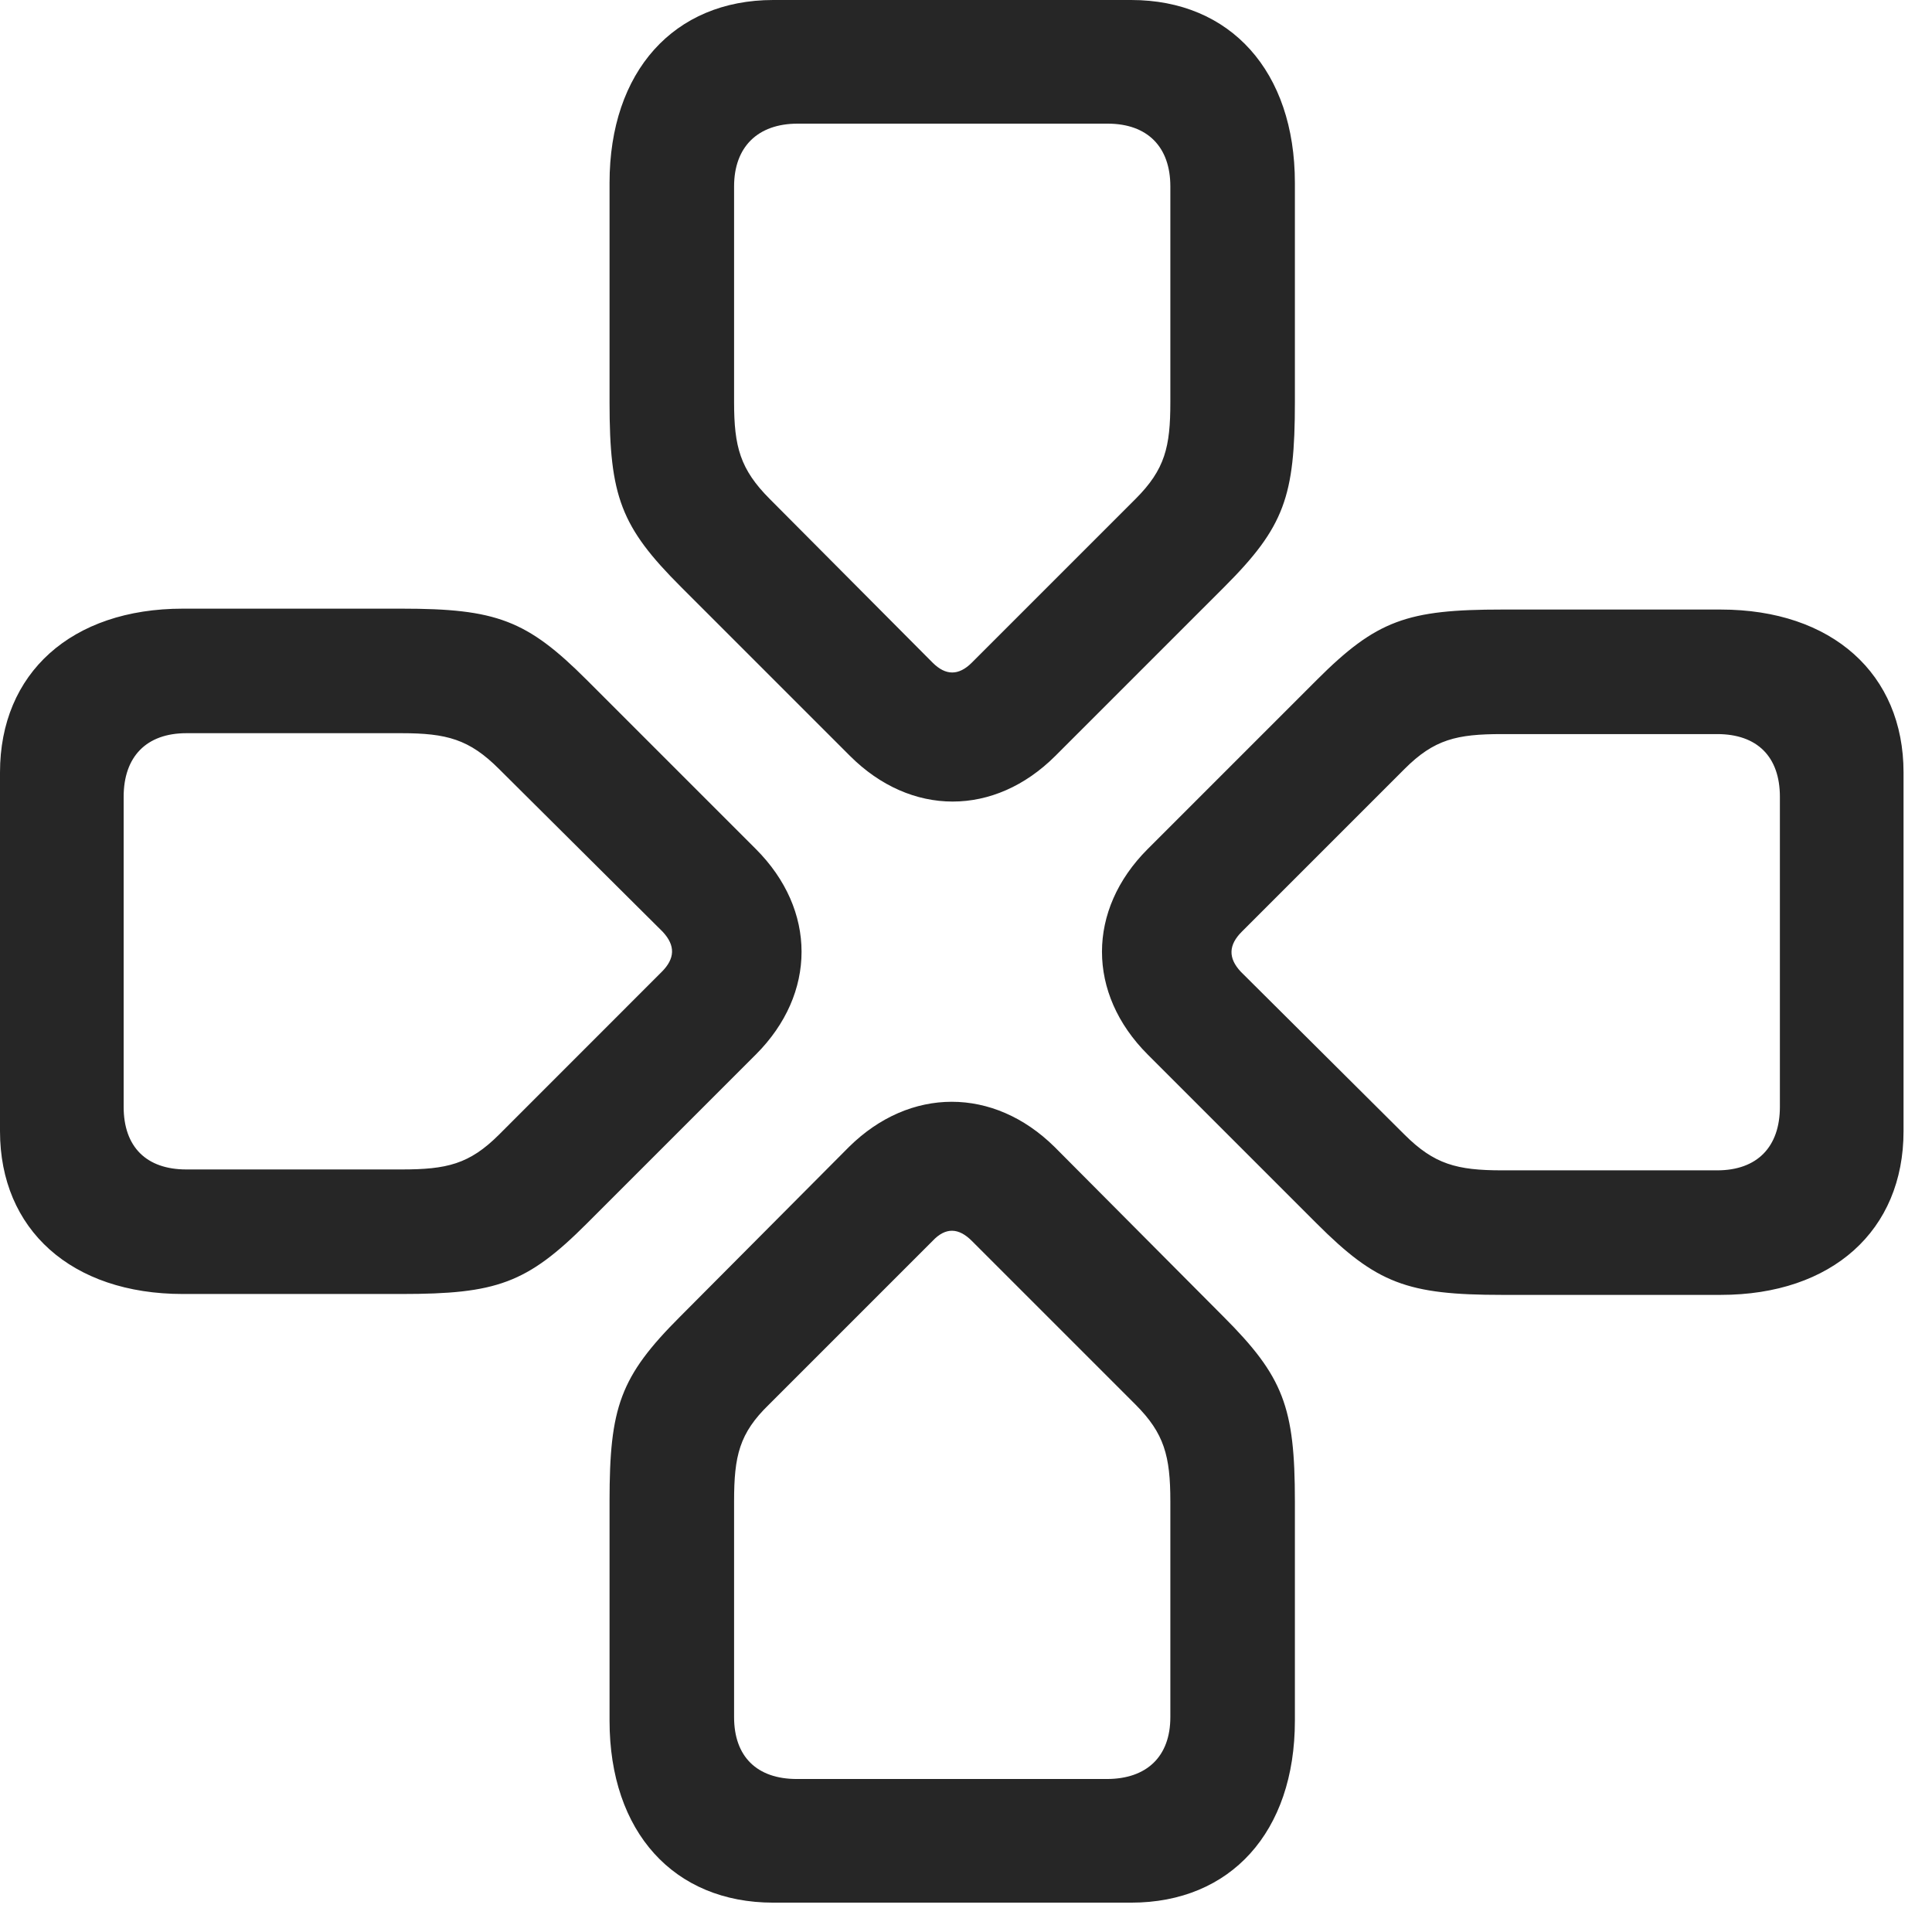 <svg width="26" height="26" viewBox="0 0 26 26" fill="none" xmlns="http://www.w3.org/2000/svg">
<path d="M5.402 17.414C6.68 17.414 7.09 17.273 7.898 16.465L10.172 14.191C10.992 13.371 10.992 12.246 10.172 11.426L7.898 9.152C7.09 8.344 6.68 8.191 5.402 8.191H2.461C0.961 8.191 0 9.059 0 10.395V15.223C0 16.547 0.961 17.414 2.461 17.414H5.402ZM5.402 15.738H2.508C1.969 15.738 1.664 15.434 1.664 14.895V10.723C1.664 10.184 1.969 9.867 2.508 9.867H5.402C6.012 9.867 6.316 9.949 6.715 10.348L8.918 12.539C9.094 12.727 9.082 12.902 8.906 13.078L6.715 15.27C6.316 15.668 6.012 15.738 5.402 15.738ZM8.203 5.414C8.203 6.68 8.355 7.09 9.164 7.898L11.438 10.172C12.258 10.992 13.383 10.992 14.203 10.172L16.477 7.898C17.285 7.09 17.426 6.68 17.426 5.414V2.461C17.426 0.961 16.559 0 15.223 0H10.406C9.07 0 8.203 0.961 8.203 2.461V5.414ZM9.879 5.414V2.508C9.879 1.98 10.195 1.664 10.734 1.664H14.906C15.445 1.664 15.75 1.98 15.75 2.508V5.414C15.75 6.012 15.68 6.316 15.281 6.715L13.078 8.918C12.902 9.094 12.727 9.094 12.551 8.918L10.359 6.715C9.961 6.316 9.879 6.012 9.879 5.414ZM20.215 8.203C18.938 8.203 18.527 8.344 17.719 9.152L15.445 11.426C14.625 12.246 14.625 13.371 15.445 14.191L17.719 16.465C18.527 17.273 18.938 17.426 20.215 17.426H23.156C24.656 17.426 25.617 16.559 25.617 15.223V10.395C25.617 9.07 24.656 8.203 23.156 8.203H20.215ZM20.215 9.879H23.109C23.648 9.879 23.953 10.184 23.953 10.723V14.895C23.953 15.434 23.648 15.75 23.109 15.75H20.215C19.605 15.75 19.301 15.668 18.902 15.27L16.699 13.078C16.523 12.891 16.535 12.715 16.711 12.539L18.902 10.348C19.301 9.949 19.605 9.879 20.215 9.879ZM17.426 20.203C17.426 18.938 17.273 18.527 16.465 17.719L14.191 15.434C13.371 14.625 12.246 14.625 11.426 15.434L9.152 17.719C8.344 18.527 8.203 18.938 8.203 20.203V23.156C8.203 24.656 9.07 25.605 10.406 25.605H15.223C16.559 25.605 17.426 24.656 17.426 23.156V20.203ZM15.75 20.203V23.109C15.75 23.637 15.434 23.941 14.895 23.941H10.723C10.184 23.941 9.879 23.637 9.879 23.109V20.203C9.879 19.594 9.949 19.289 10.348 18.902L12.551 16.699C12.727 16.512 12.902 16.523 13.078 16.699L15.281 18.902C15.668 19.289 15.75 19.594 15.75 20.203Z" fill="black" fill-opacity="0.85"/>
</svg>
